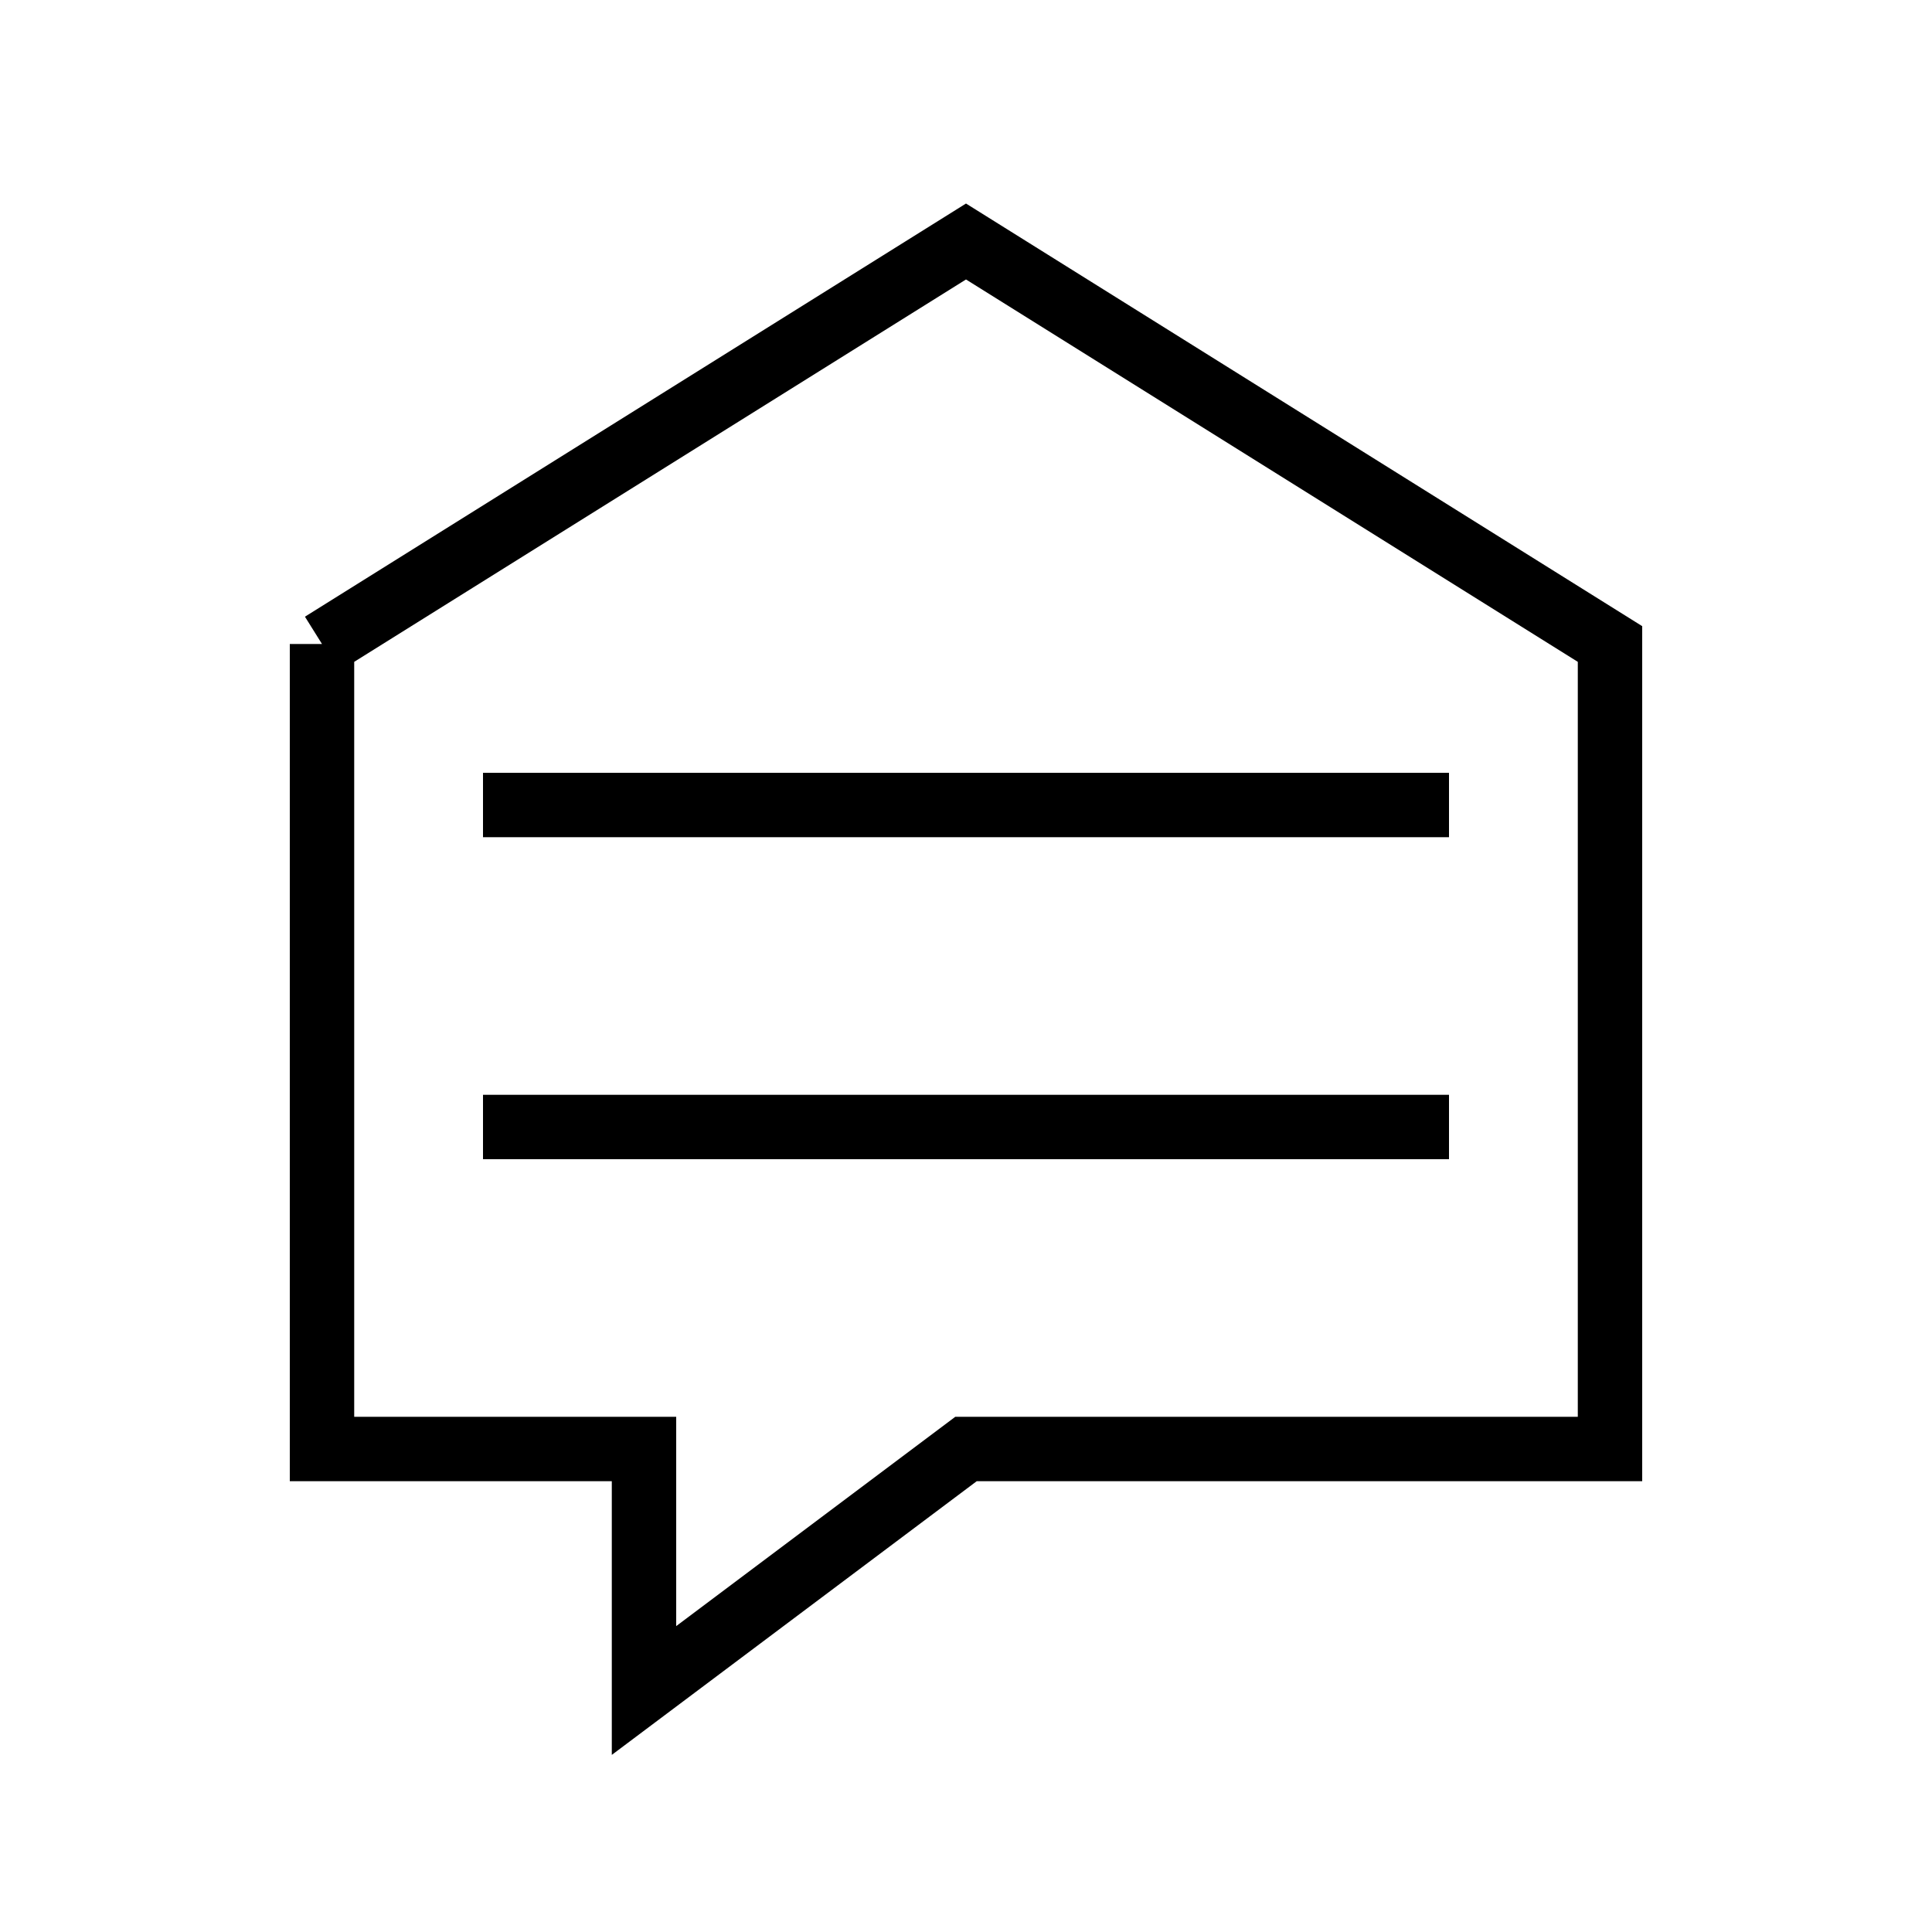 <?xml version="1.0" encoding="utf-8" ?>
<svg baseProfile="full" height="120px" version="1.1" width="120px" xmlns="http://www.w3.org/2000/svg" xmlns:ev="http://www.w3.org/2001/xml-events" xmlns:xlink="http://www.w3.org/1999/xlink"><defs /><polyline fill="none" points="20,40 60,15 100,40 100,90 60,90 40,105 40,90 20,90 20,40" stroke="black" stroke-width="4" /><line stroke="black" stroke-width="4" x1="30" x2="90" y1="50" y2="50" /><line stroke="black" stroke-width="4" x1="30" x2="90" y1="70" y2="70" /></svg>